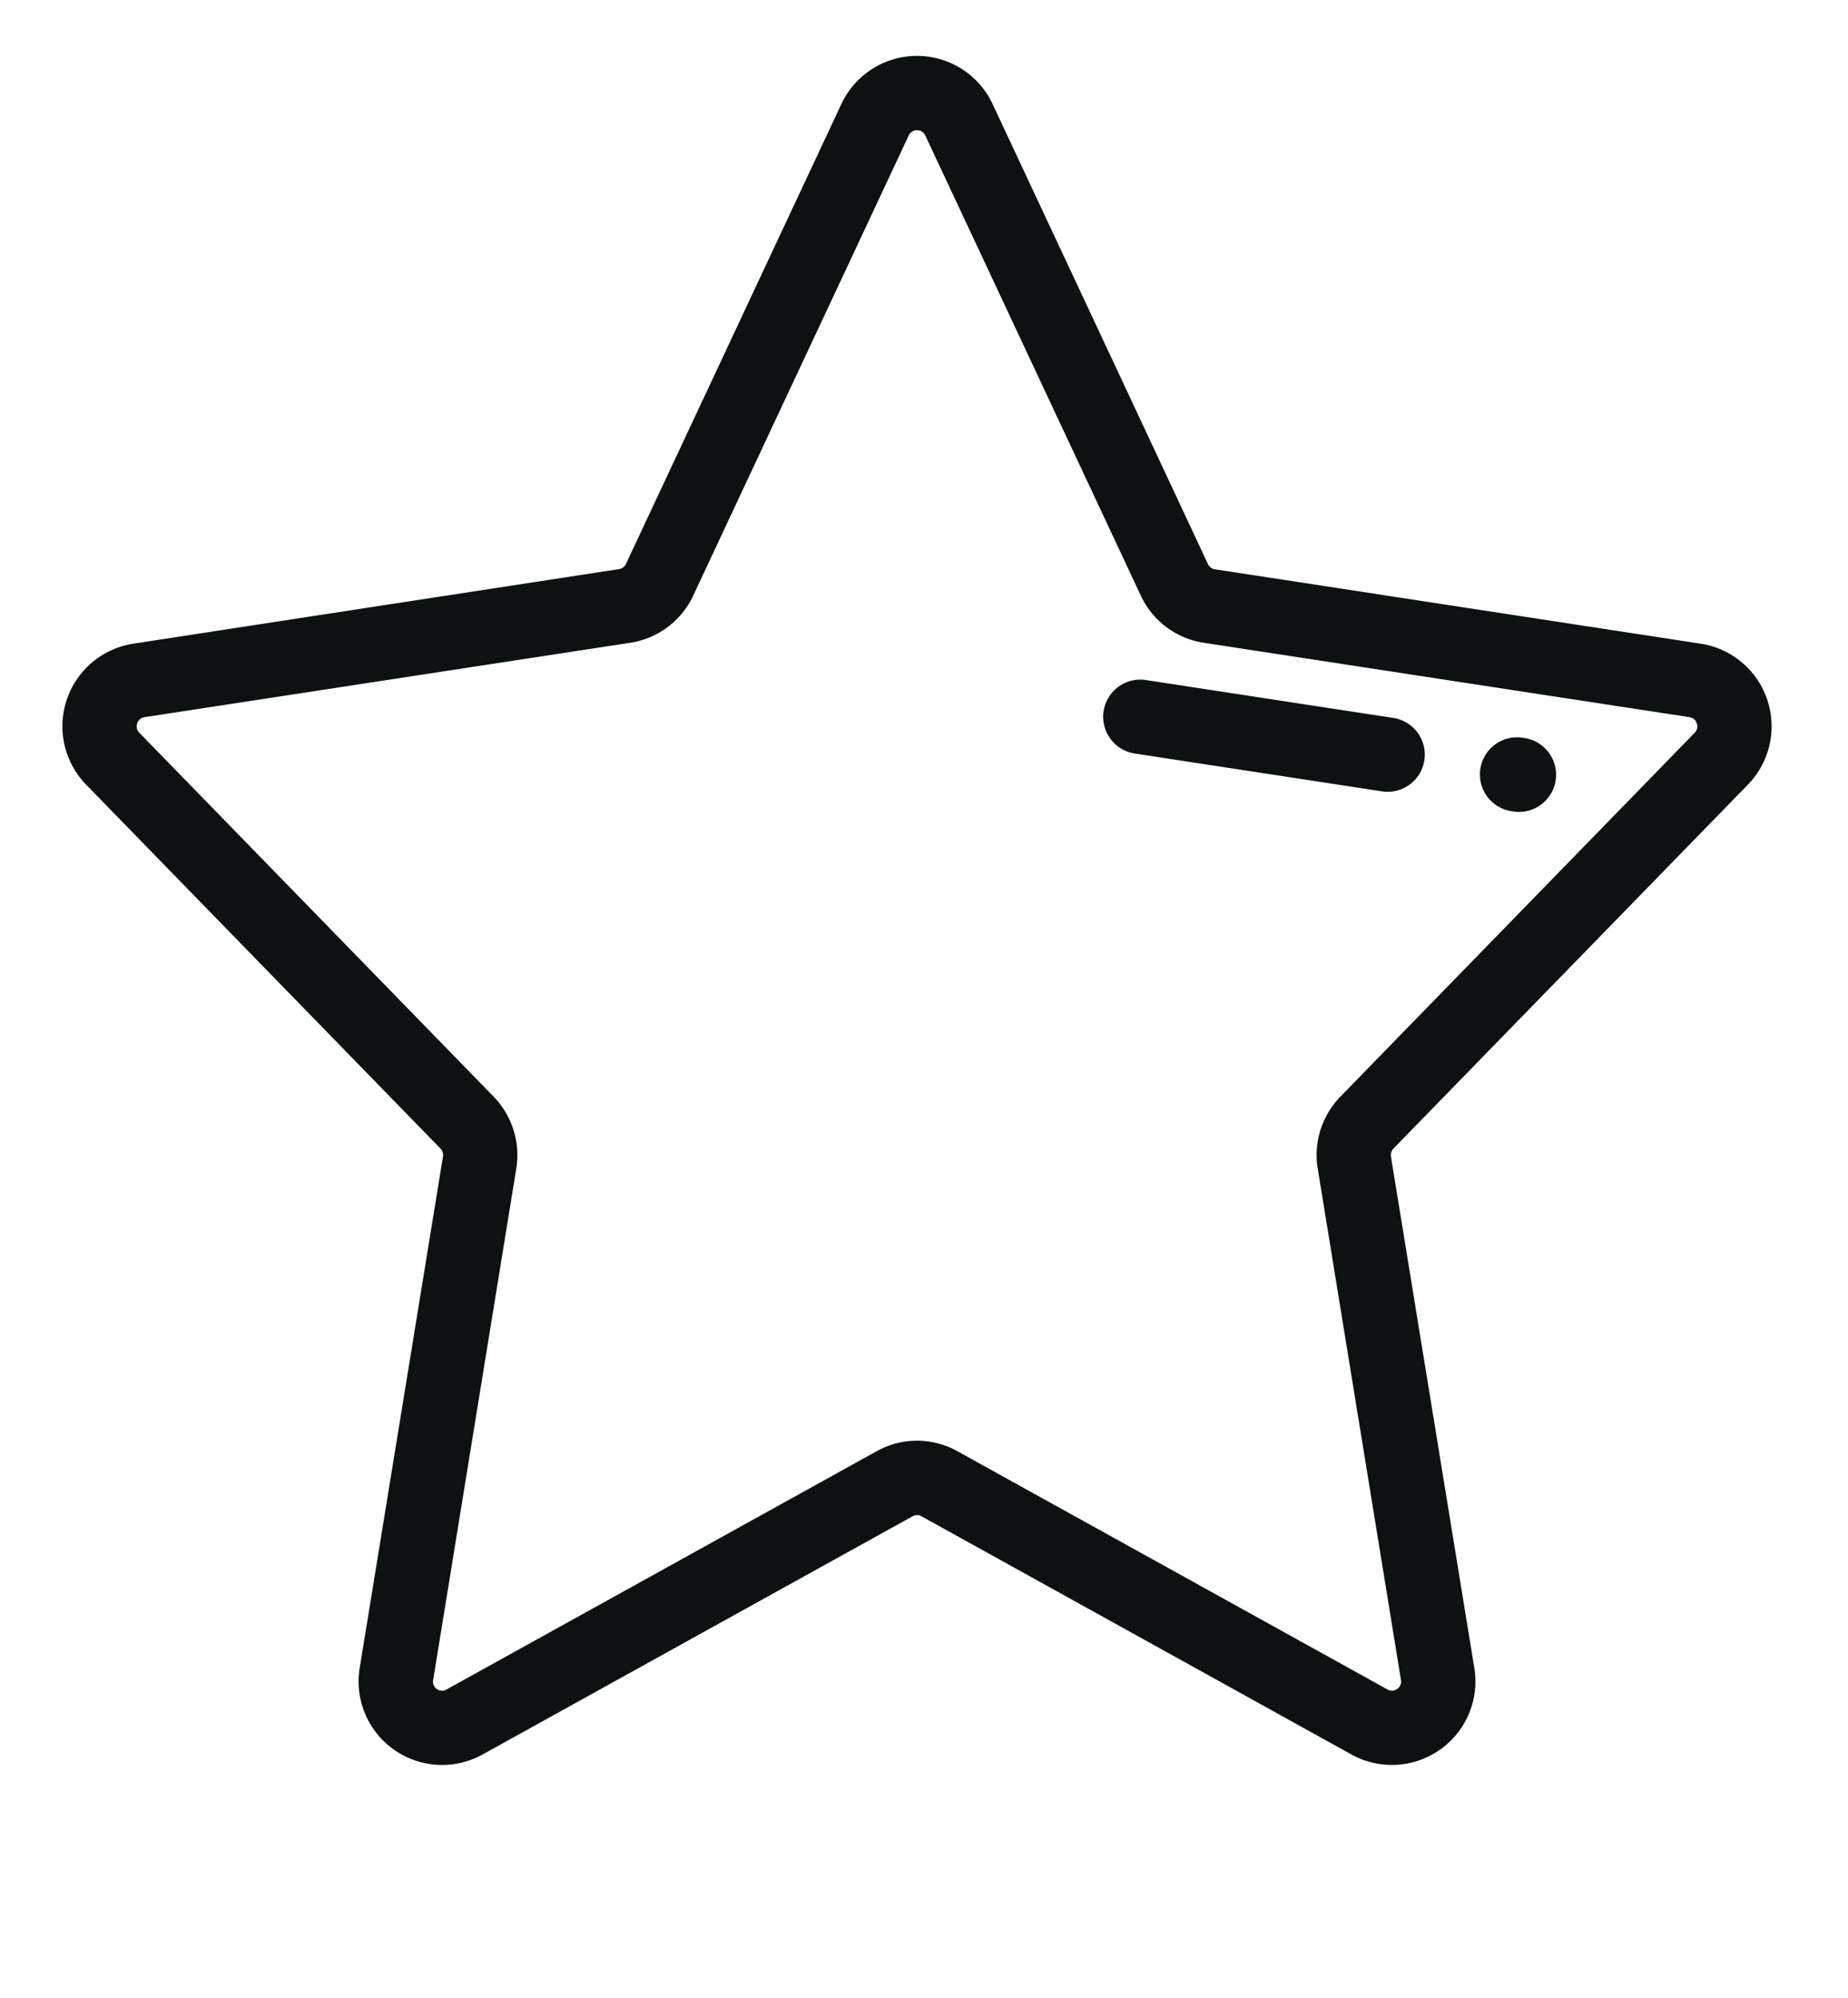 <svg xmlns="http://www.w3.org/2000/svg" xmlns:xlink="http://www.w3.org/1999/xlink" width="37" height="40" viewBox="0 0 37 40">
  <defs>
    <clipPath id="clip-path">
      <rect id="Прямоугольник_12" data-name="Прямоугольник 12" width="37" height="40" transform="translate(2.047 1.683)" fill="#0d1112" stroke="#707070" stroke-width="1"/>
    </clipPath>
  </defs>
  <g id="Группа_масок_2" data-name="Группа масок 2" transform="translate(-2.047 -1.683)" clip-path="url(#clip-path)">
    <g id="_001-star" data-name="001-star" transform="translate(3.296 2.802)">
      <g id="Сгруппировать_4623" data-name="Сгруппировать 4623" transform="translate(0)">
        <g id="Сгруппировать_4622" data-name="Сгруппировать 4622">
          <path id="Контур_12407" data-name="Контур 12407" d="M33.746,14.592a1.674,1.674,0,0,0-.944-2.823L23.078,10.28a.184.184,0,0,1-.139-.1L18.624.963a1.671,1.671,0,0,0-3.027,0l-4.315,9.213a.184.184,0,0,1-.139.1L1.42,11.769a1.674,1.674,0,0,0-.944,2.823l7.094,7.286a.188.188,0,0,1,.05.161L5.953,32.276A1.672,1.672,0,0,0,8.413,34.01l8.61-4.77a.181.181,0,0,1,.177,0l8.61,4.77a1.672,1.672,0,0,0,2.459-1.734L26.6,22.038a.187.187,0,0,1,.05-.16Zm-8.612,7.685L26.8,32.515a.177.177,0,0,1-.076.183.173.173,0,0,1-.193.01l-8.61-4.77a1.66,1.66,0,0,0-1.619,0l-8.61,4.77A.173.173,0,0,1,7.5,32.7a.177.177,0,0,1-.076-.183L9.088,22.277a1.681,1.681,0,0,0-.453-1.438L1.542,13.554a.178.178,0,0,1-.043-.19.175.175,0,0,1,.147-.124l9.723-1.489a1.669,1.669,0,0,0,1.261-.944l4.315-9.213a.183.183,0,0,1,.332,0l4.315,9.213a1.669,1.669,0,0,0,1.261.944l9.723,1.489a.175.175,0,0,1,.147.124.178.178,0,0,1-.043.19L25.586,20.84A1.681,1.681,0,0,0,25.133,22.277Z" transform="translate(0 0)" fill="#0d1112"/>
        </g>
      </g>
      <g id="Сгруппировать_4625" data-name="Сгруппировать 4625" transform="translate(28.381 13.643)">
        <g id="Сгруппировать_4624" data-name="Сгруппировать 4624">
          <path id="Контур_12408" data-name="Контур 12408" d="M51.484,24.334l-.037-.006a.744.744,0,0,0-.225,1.471l.037.006a.744.744,0,1,0,.225-1.471Z" transform="translate(-50.59 -24.319)" fill="#0d1112"/>
        </g>
      </g>
      <g id="Сгруппировать_4627" data-name="Сгруппировать 4627" transform="translate(20.836 12.488)">
        <g id="Сгруппировать_4626" data-name="Сгруппировать 4626">
          <path id="Контур_12409" data-name="Контур 12409" d="M42.949,23.027,38,22.269a.744.744,0,1,0-.225,1.471l4.951.758a.744.744,0,0,0,.225-1.471Z" transform="translate(-37.141 -22.26)" fill="#0d1112"/>
        </g>
      </g>
    </g>
  </g>
</svg>
